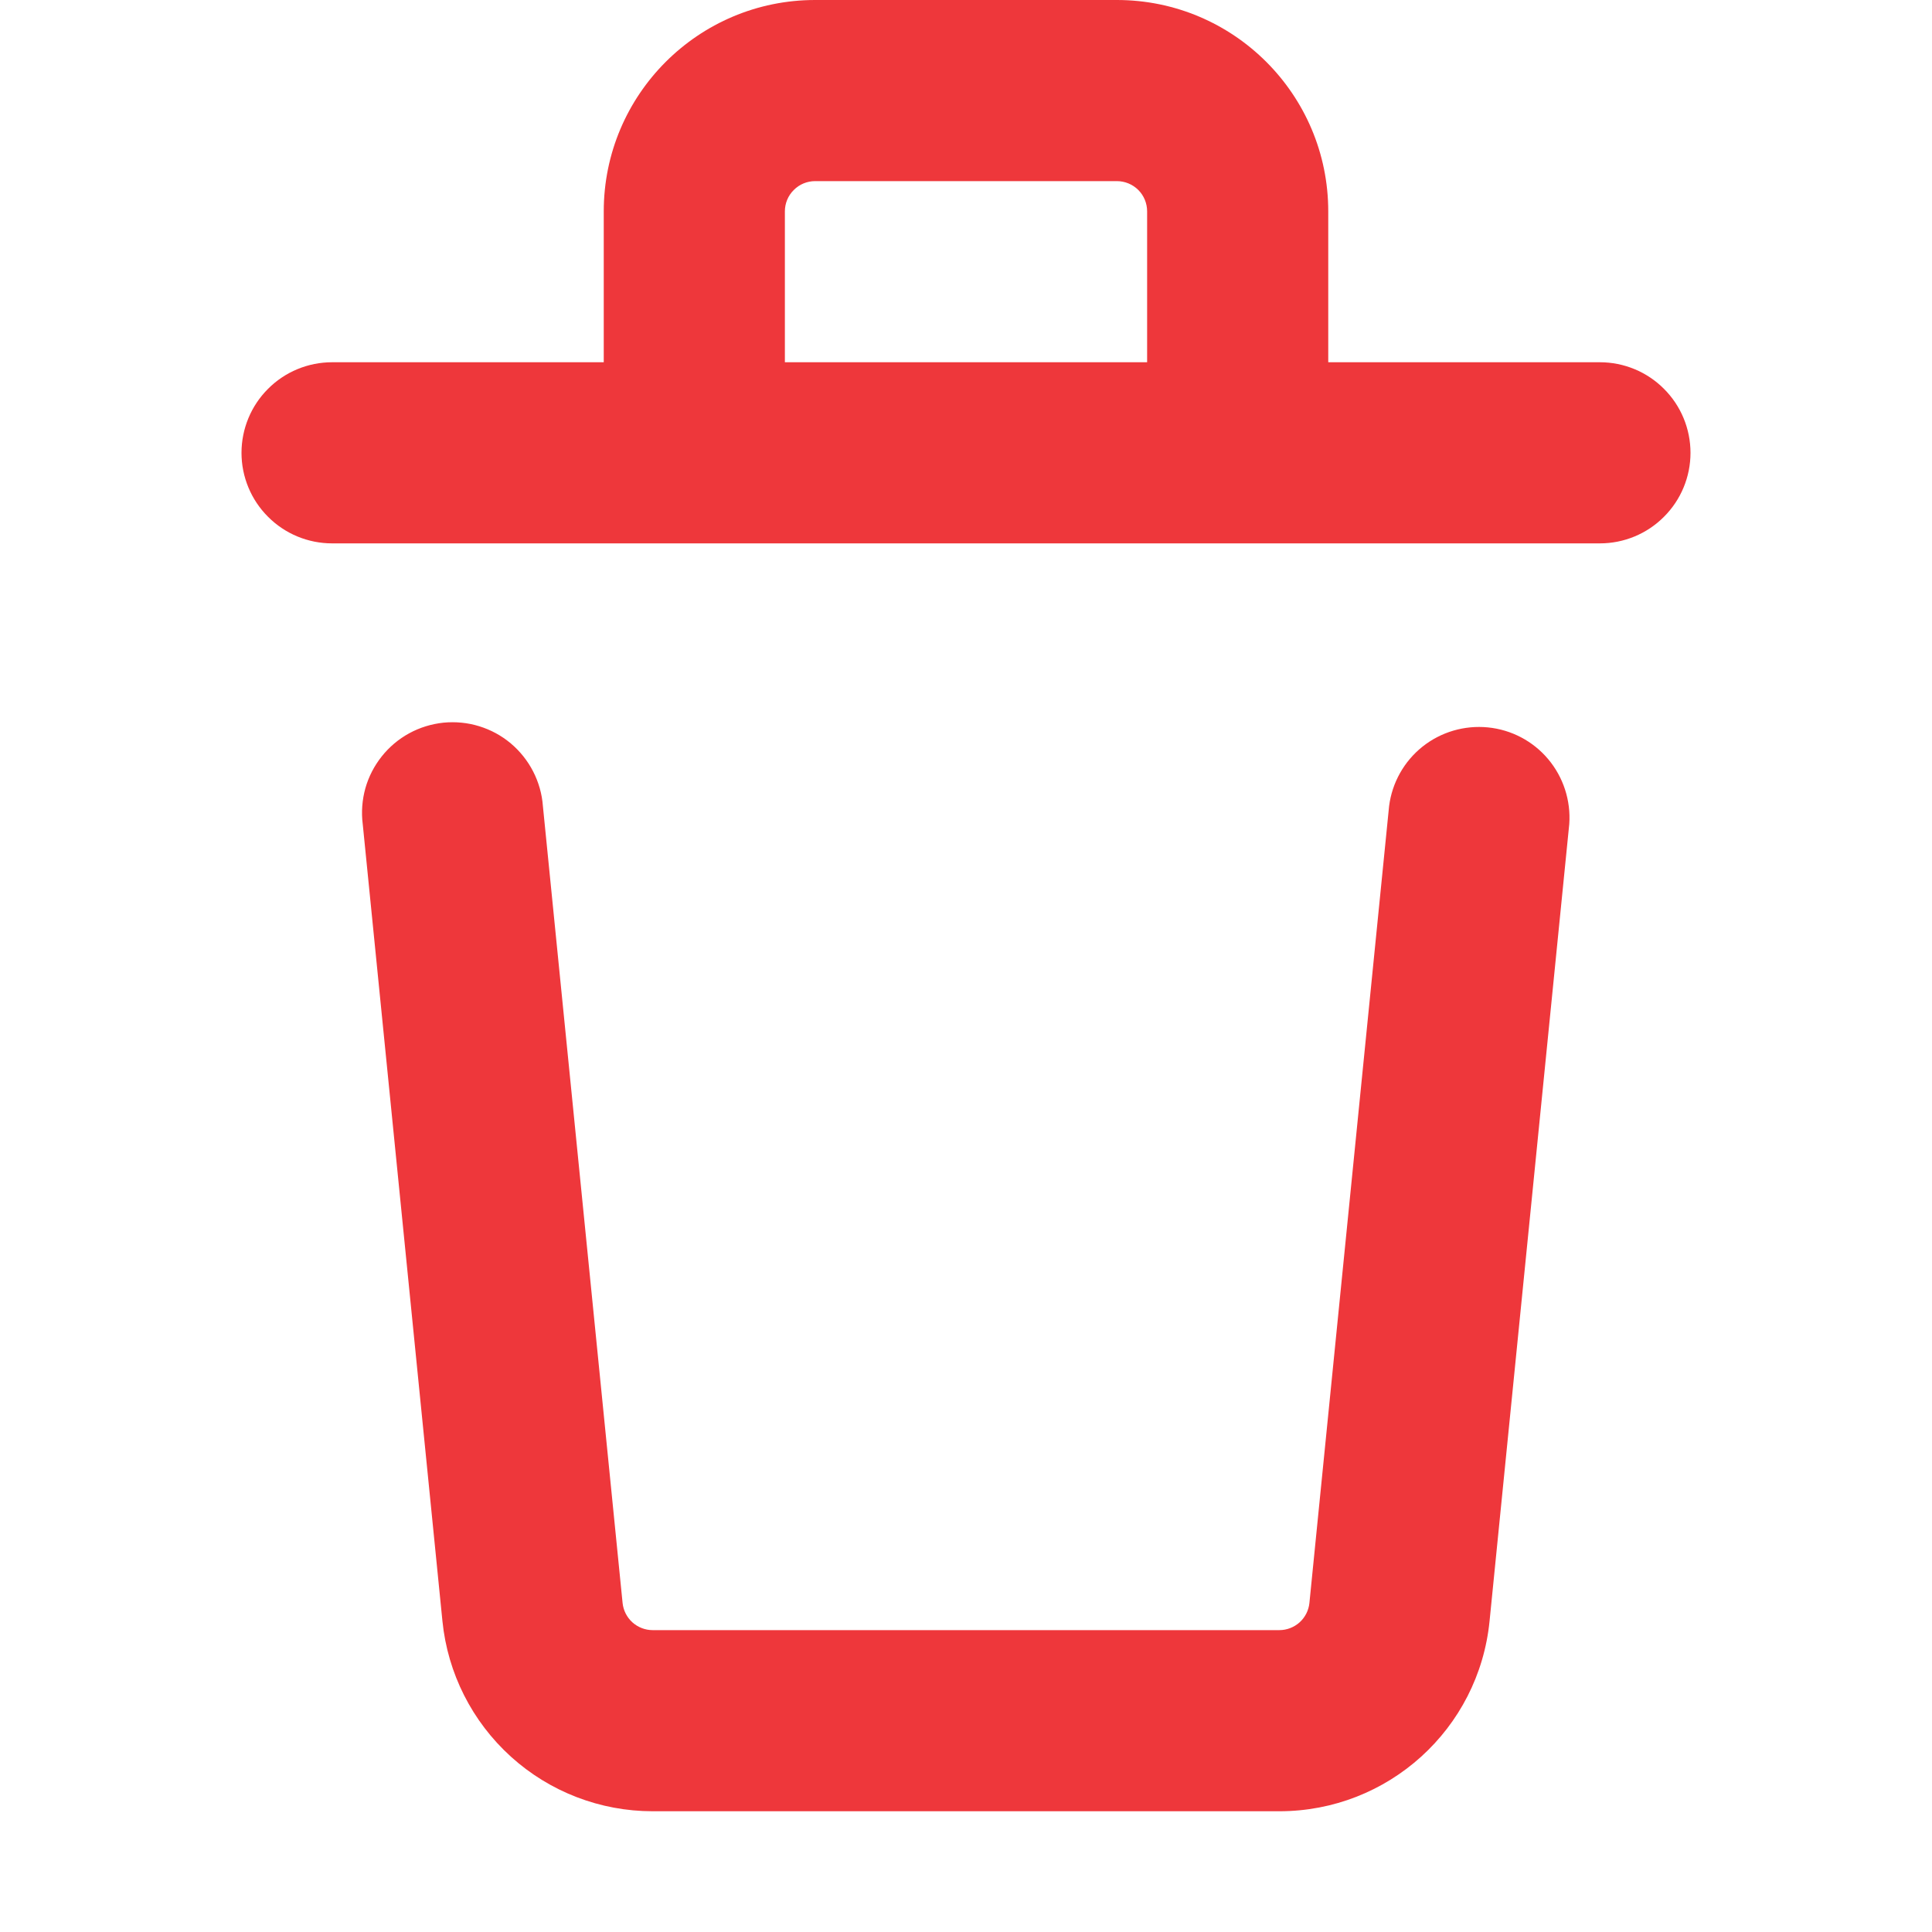 <svg width="20" height="20" viewBox="0 0 20 20" fill="none" xmlns="http://www.w3.org/2000/svg">
<path fill-rule="evenodd" clip-rule="evenodd" d="M8.125 2.188C8.125 2.105 8.158 2.025 8.217 1.967C8.275 1.908 8.355 1.875 8.438 1.875H11.562C11.645 1.875 11.725 1.908 11.784 1.967C11.842 2.025 11.875 2.105 11.875 2.188V3.75H8.125V2.188ZM13.75 2.188V3.75H16.562C16.811 3.75 17.05 3.849 17.225 4.025C17.401 4.2 17.5 4.439 17.5 4.688C17.5 4.936 17.401 5.175 17.225 5.35C17.05 5.526 16.811 5.625 16.562 5.625H3.438C3.189 5.625 2.95 5.526 2.775 5.35C2.599 5.175 2.5 4.936 2.5 4.688C2.5 4.439 2.599 4.2 2.775 4.025C2.95 3.849 3.189 3.75 3.438 3.75H6.25V2.188C6.25 0.98 7.23 0 8.438 0H11.562C12.77 0 13.75 0.98 13.75 2.188ZM5.62 8.344C5.611 8.219 5.576 8.097 5.519 7.986C5.462 7.875 5.383 7.776 5.288 7.696C5.192 7.615 5.081 7.555 4.961 7.518C4.842 7.481 4.716 7.469 4.591 7.481C4.467 7.494 4.346 7.531 4.236 7.591C4.126 7.651 4.03 7.732 3.952 7.83C3.874 7.928 3.816 8.04 3.782 8.161C3.749 8.281 3.739 8.407 3.755 8.531L4.58 16.781C4.634 17.321 4.887 17.821 5.289 18.185C5.691 18.549 6.214 18.75 6.756 18.75H13.244C14.369 18.75 15.309 17.899 15.42 16.78L16.245 8.53C16.262 8.287 16.184 8.046 16.027 7.859C15.87 7.672 15.646 7.554 15.403 7.53C15.16 7.506 14.917 7.577 14.726 7.729C14.535 7.881 14.411 8.102 14.38 8.344L13.555 16.594C13.547 16.671 13.511 16.742 13.454 16.794C13.396 16.846 13.321 16.875 13.244 16.875H6.756C6.679 16.875 6.604 16.846 6.546 16.794C6.489 16.742 6.453 16.671 6.445 16.594L5.62 8.344Z" fill="#EE373B"/>
</svg>
